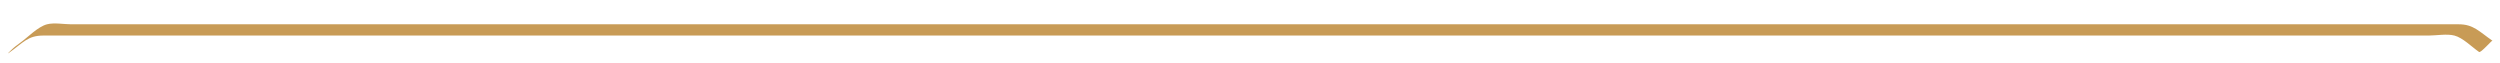 <?xml version="1.0" encoding="UTF-8"?>
<svg id="Capa_2" xmlns="http://www.w3.org/2000/svg" xmlns:xlink="http://www.w3.org/1999/xlink" viewBox="0 0 386.86 9.74">
  <defs>
    <style>
      .cls-1 {
        fill: none;
      }

      .cls-2 {
        fill: #c89b56;
      }

      .cls-3 {
        clip-path: url(#clippath);
      }
    </style>
    <clipPath id="clippath">
      <rect class="cls-1" width="386.86" height="9.74"/>
    </clipPath>
  </defs>
  <g id="Capa_1-2" data-name="Capa_1">
    <g class="cls-3">
      <path class="cls-2" d="M1.38,8.18c2.25-1.6,2.9-2.68,5.35-2.68h369.1c1.18,0,2.82-.3,3.97,0,1.31.34,2.69,1.76,3.82,2.54.27.19,1.96-1.81,2.07-1.74-2.03-1.4-2.93-2.54-5.2-2.54H11.03c-1.11,0-2.66-.29-3.75,0-1.43.37-2.96,2.01-4.17,2.87-.49.35-1,.74-1.43,1.17-.08.09-.71.67-.31.38"/>
    </g>
  </g>
</svg>